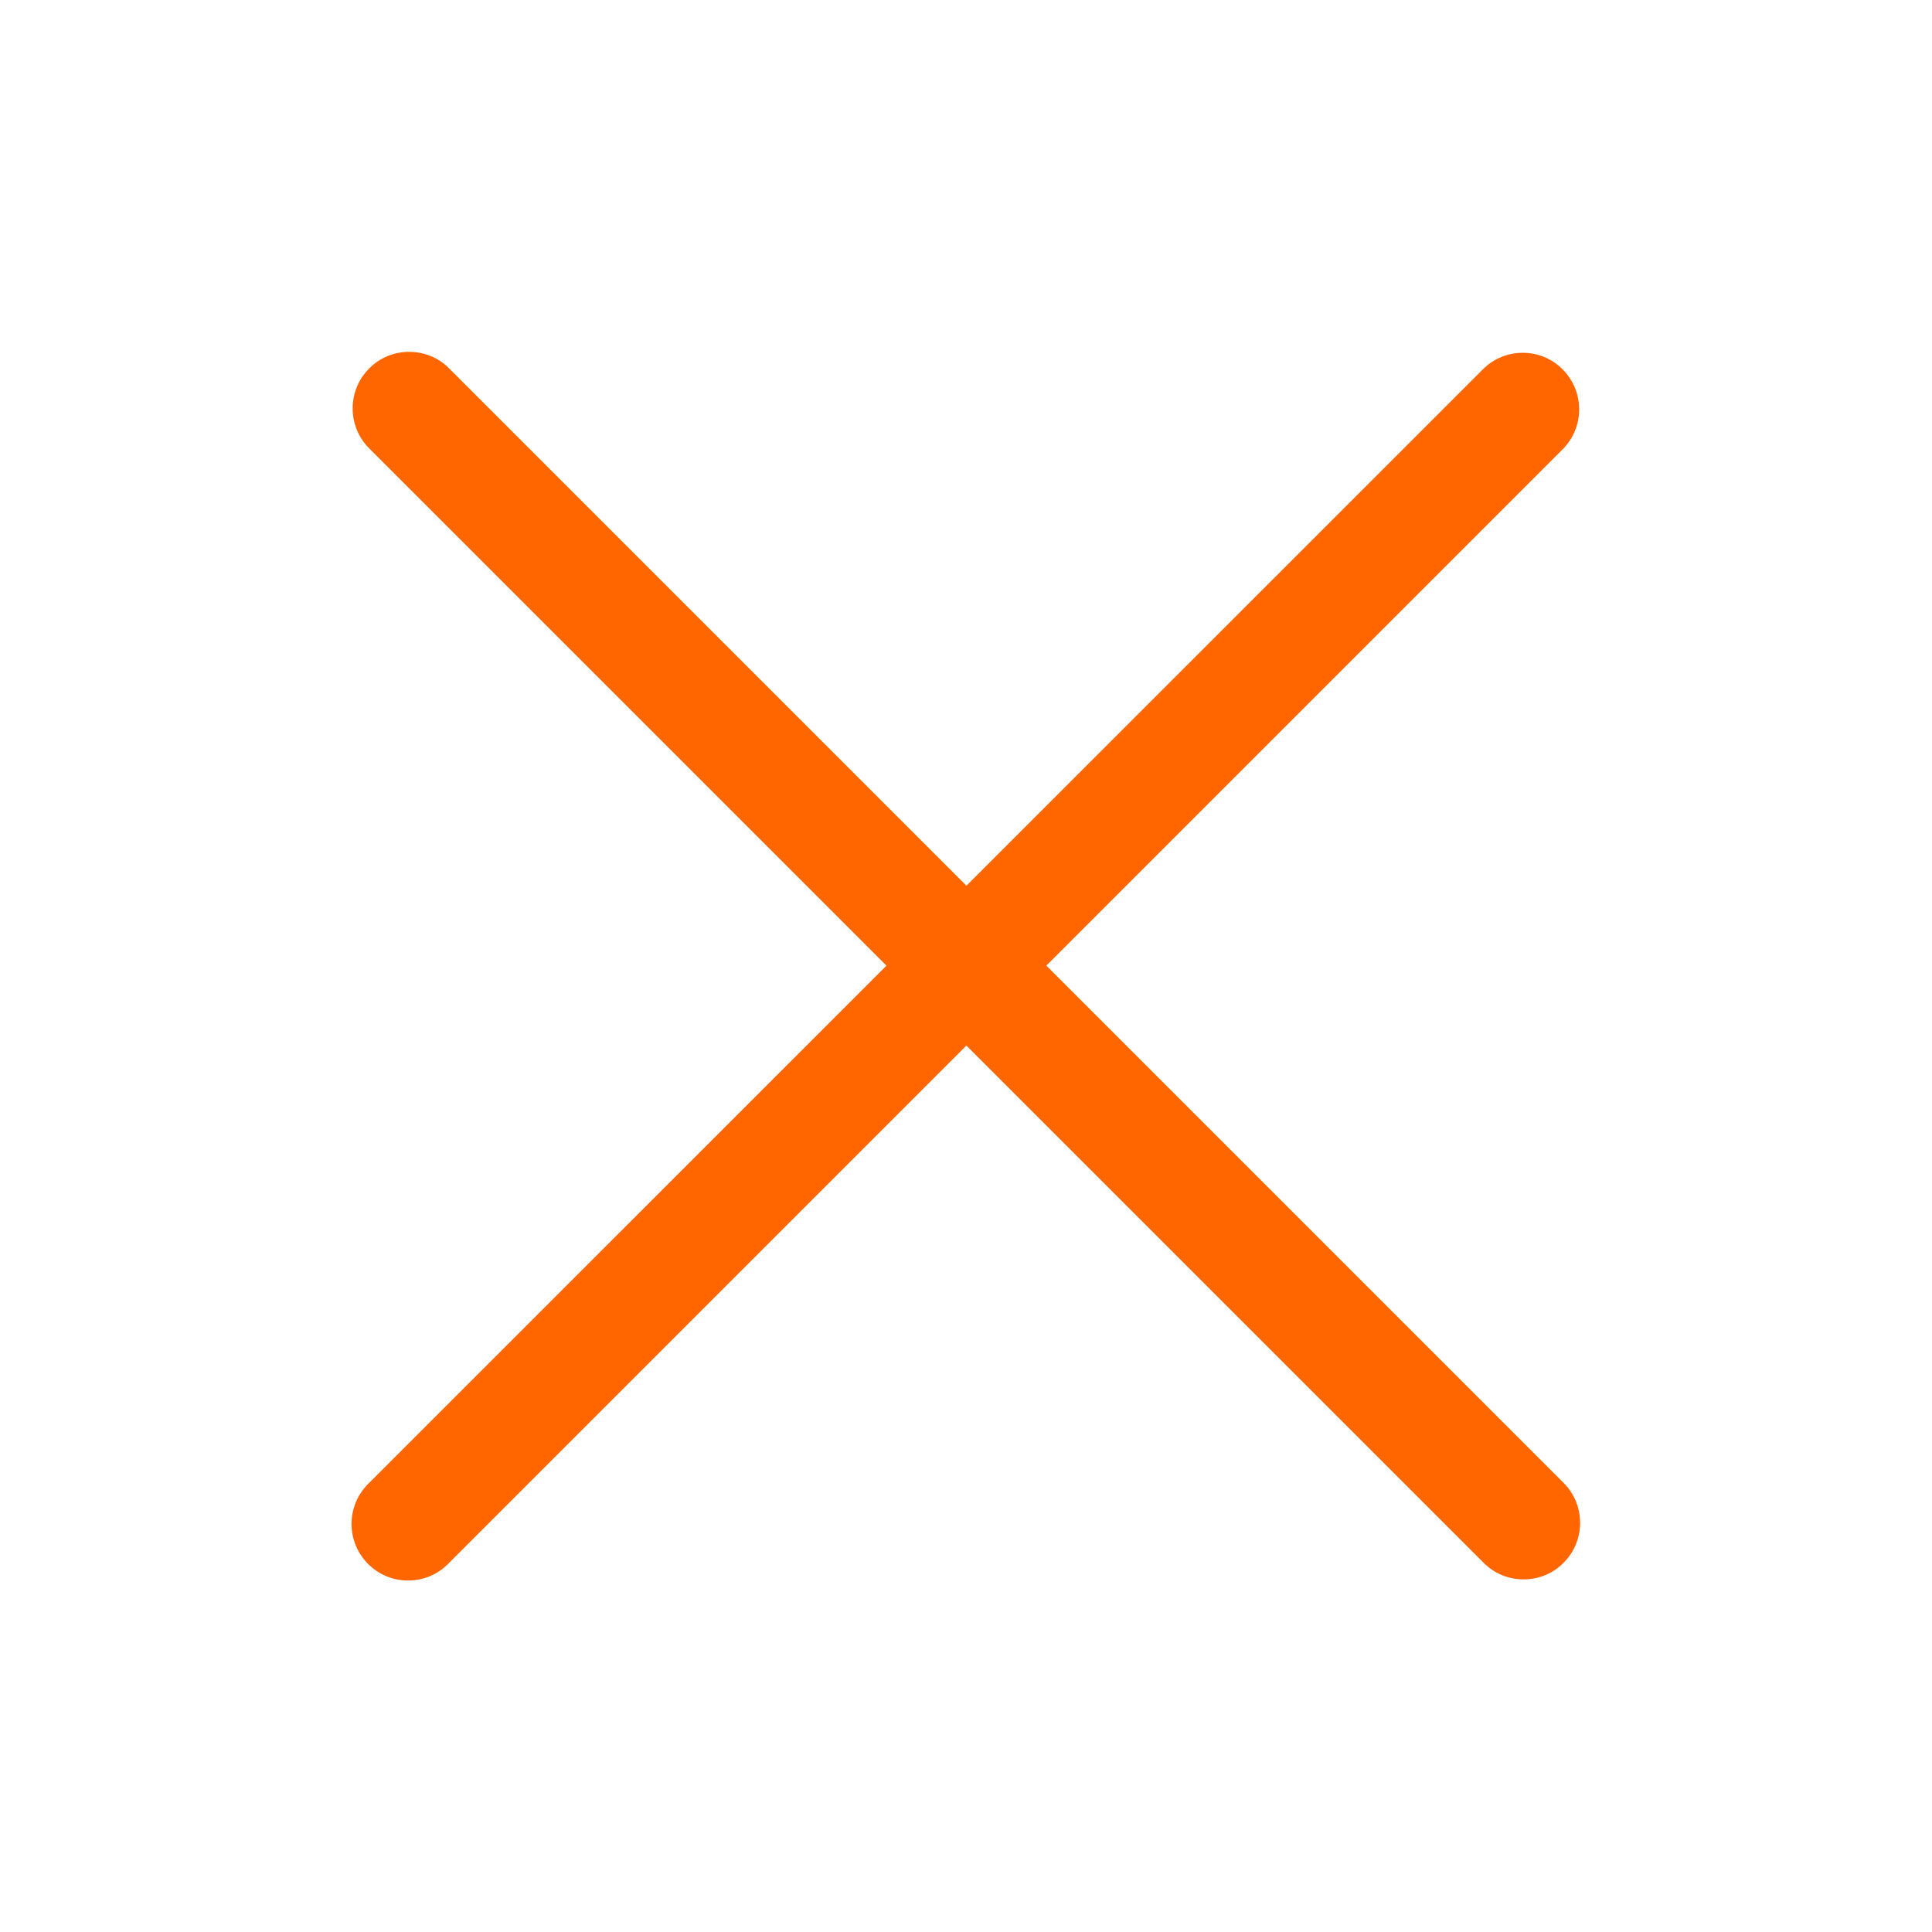 <?xml version="1.0" standalone="no"?><!DOCTYPE svg PUBLIC "-//W3C//DTD SVG 1.1//EN" "http://www.w3.org/Graphics/SVG/1.1/DTD/svg11.dtd"><svg t="1720331031020" class="icon" viewBox="0 0 1024 1024" version="1.1" xmlns="http://www.w3.org/2000/svg" p-id="8657" xmlns:xlink="http://www.w3.org/1999/xlink" width="200" height="200"><path d="M807.127 186.99c-7.695 0-15.391 2.898-21.188 8.795L195.086 786.539c-11.693 11.693-11.693 30.682 0 42.375 5.897 5.897 13.492 8.795 21.188 8.795 7.695 0 15.391-2.898 21.188-8.795l590.754-590.754c11.693-11.693 11.693-30.682 0-42.375-5.797-5.897-13.492-8.795-21.088-8.795z" fill="#FF6600" p-id="8658"></path><path d="M216.873 186.491c-7.695 0-15.391 2.898-21.188 8.795-11.693 11.693-11.693 30.682 0 42.375l590.654 590.654c5.897 5.897 13.492 8.795 21.188 8.795s15.391-2.898 21.188-8.795c11.693-11.693 11.693-30.682 0-42.375l-590.654-590.654c-5.797-5.897-13.492-8.795-21.188-8.795z" fill="#FF6600" p-id="8659"></path></svg>
